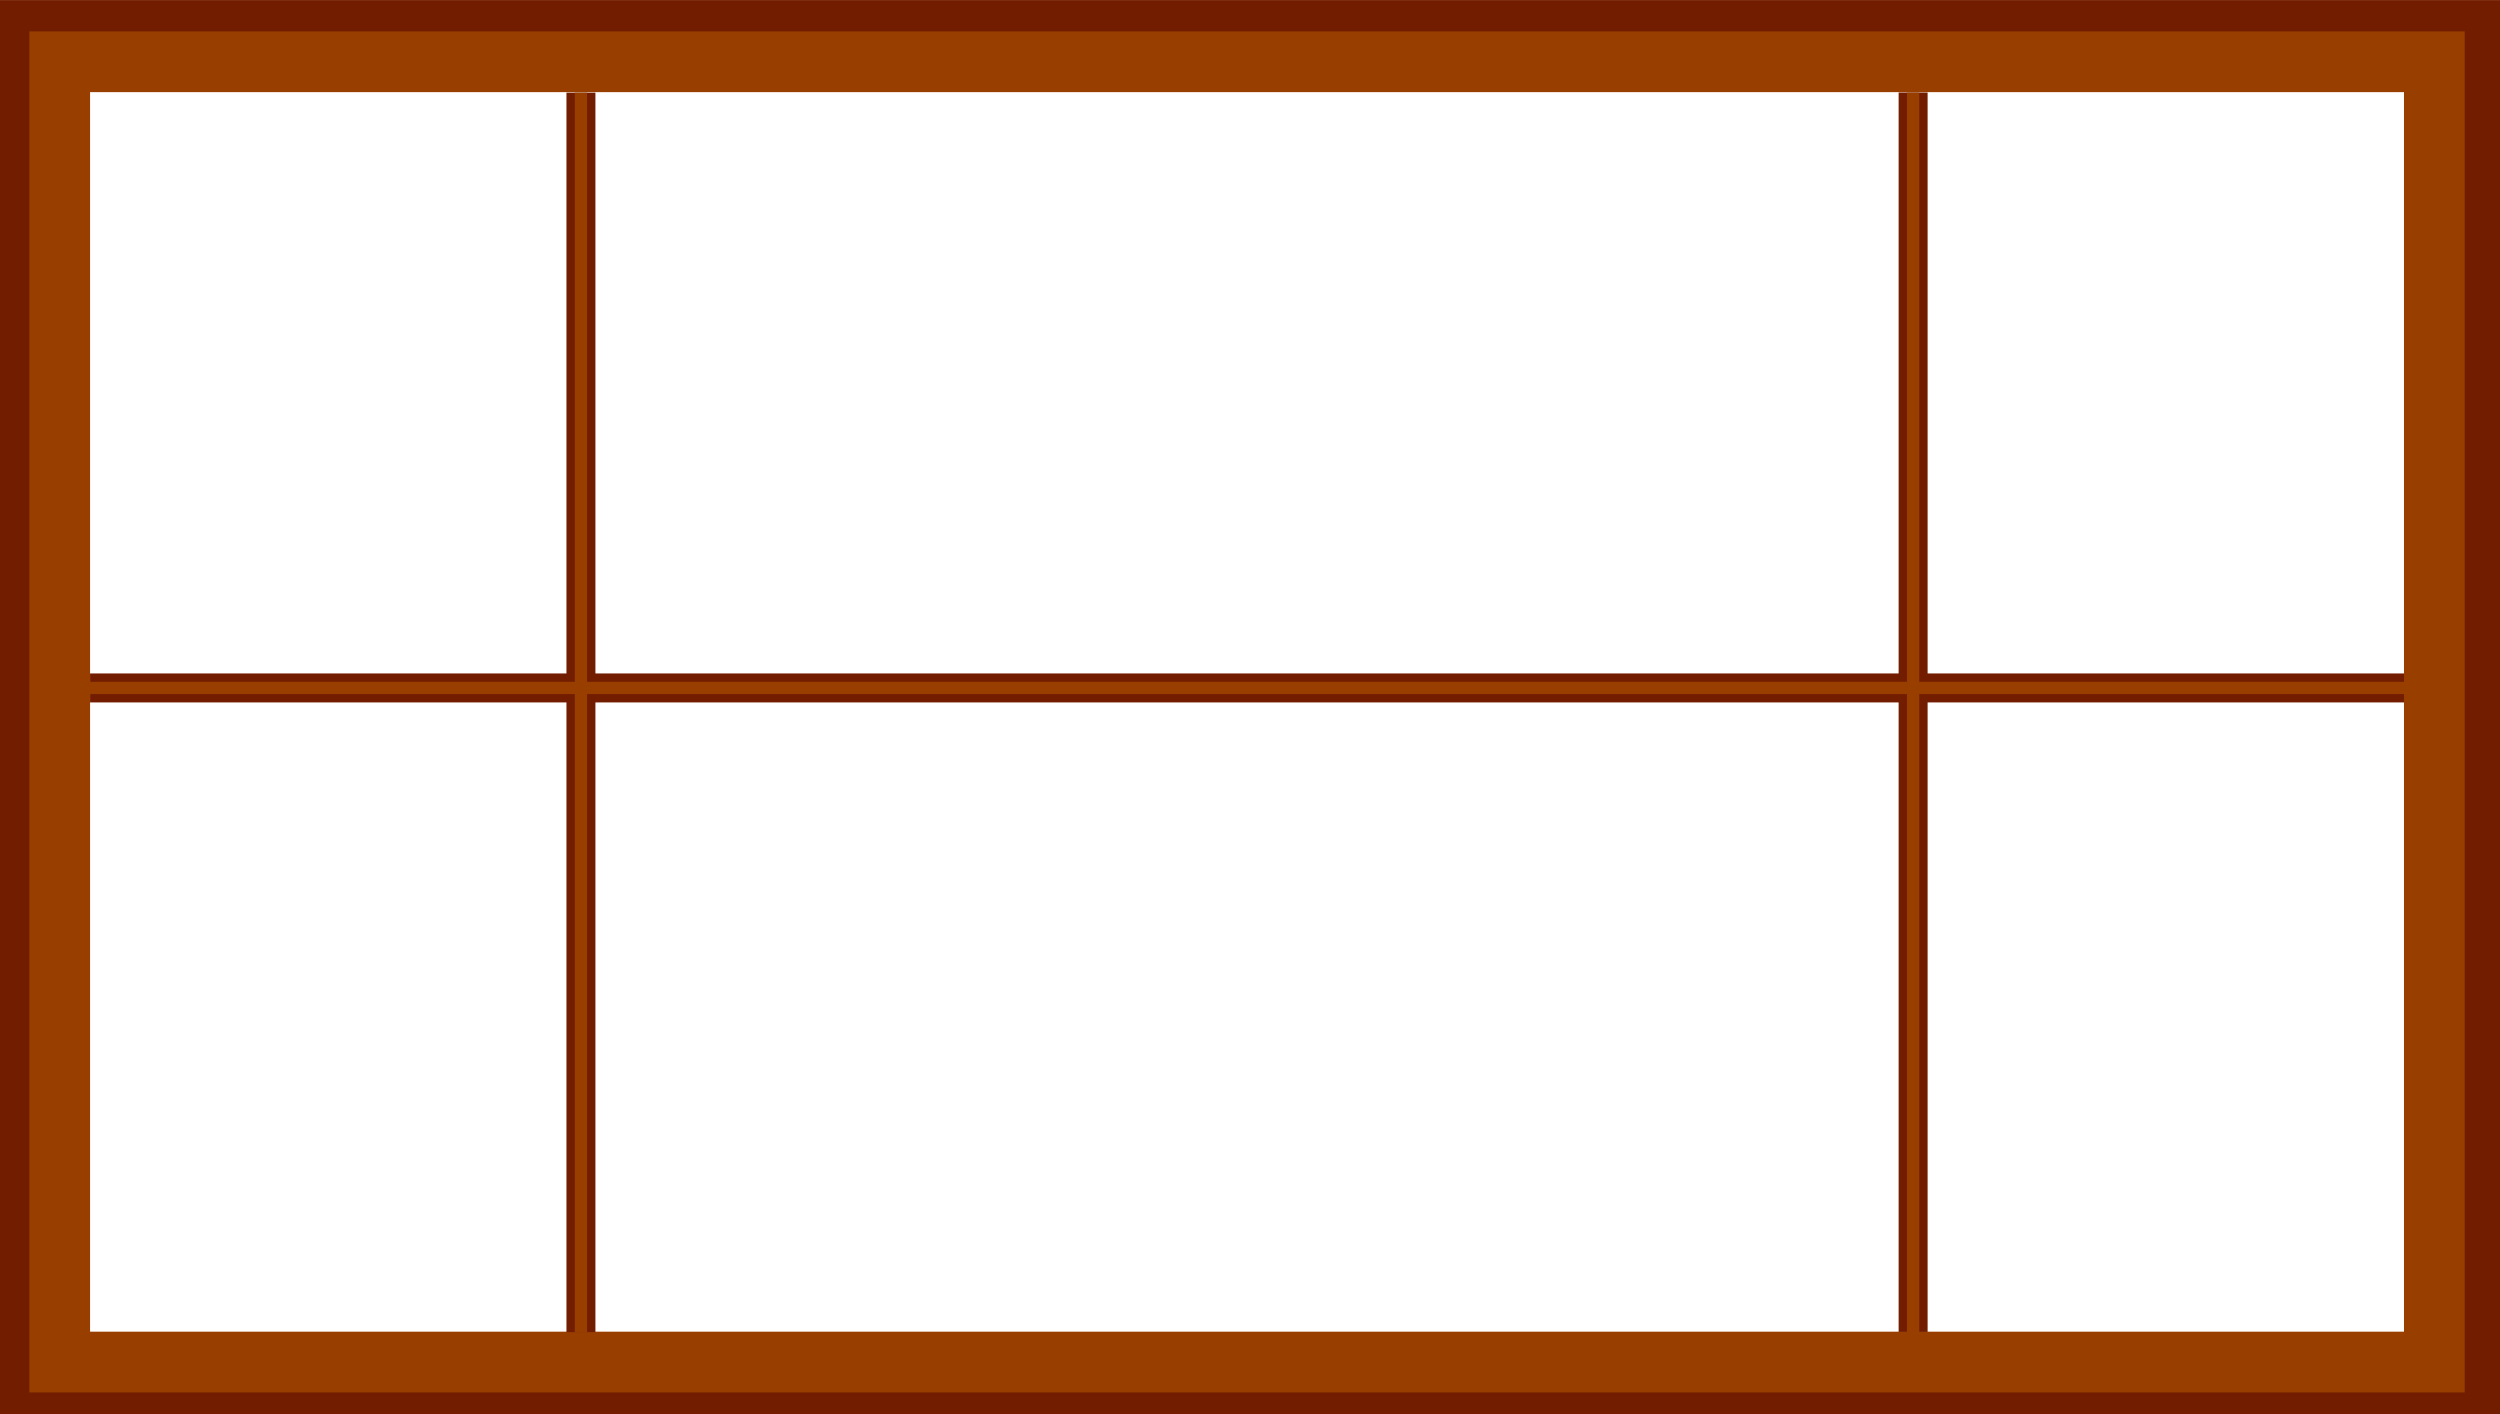 <?xml version="1.0" encoding="UTF-8" standalone="no"?>
<!-- Created with Inkscape (http://www.inkscape.org/) -->

<svg
   xmlns:dc="http://purl.org/dc/elements/1.1/"
   xmlns:cc="http://creativecommons.org/ns#"
   xmlns:rdf="http://www.w3.org/1999/02/22-rdf-syntax-ns#"
   xmlns:svg="http://www.w3.org/2000/svg"
   xmlns="http://www.w3.org/2000/svg"
   xmlns:sodipodi="http://sodipodi.sourceforge.net/DTD/sodipodi-0.dtd"
   xmlns:inkscape="http://www.inkscape.org/namespaces/inkscape"
   width="205.847mm"
   height="116.459mm"
   viewBox="0 0 205.847 116.459"
   version="1.1"
   id="svg6921"
   inkscape:version="0.92.3 (2405546, 2018-03-11)"
   sodipodi:docname="fenetre.svg">
  <defs
     id="defs6915" />
  <sodipodi:namedview
     id="base"
     pagecolor="#ffffff"
     bordercolor="#666666"
     borderopacity="1.0"
     inkscape:pageopacity="0.0"
     inkscape:pageshadow="2"
     inkscape:zoom="0.9899495"
     inkscape:cx="287.9369"
     inkscape:cy="224.12106"
     inkscape:document-units="mm"
     inkscape:current-layer="layer1"
     showgrid="false"
     inkscape:window-width="1600"
     inkscape:window-height="845"
     inkscape:window-x="0"
     inkscape:window-y="31"
     inkscape:window-maximized="1" />
  <g
     inkscape:label="Calque 1"
     inkscape:groupmode="layer"
     id="layer1"
     transform="translate(-1.312,-56.217)">
    <g
       transform="matrix(0.502,0,0,0.502,18.204,48.709)"
       id="g7835"
       inkscape:label="fenetre">
      <g
         inkscape:label="cadre fenetre"
         style="display:inline"
         id="g940">
        <rect
           sodipodi:insensitive="true"
           style="opacity:1;fill:none;fill-opacity:1;fill-rule:nonzero;stroke:#731d00;stroke-width:9.118;stroke-linecap:round;stroke-linejoin:miter;stroke-miterlimit:3;stroke-dasharray:none;stroke-dashoffset:0;stroke-opacity:1;paint-order:stroke fill markers"
           id="rect881"
           width="401.191"
           height="223.018"
           x="-29.112"
           y="19.523"
           ry="0" />
        <rect
           sodipodi:insensitive="true"
           ry="0"
           y="25.086"
           x="-23.855"
           height="213.275"
           width="389.49"
           id="rect899"
           style="opacity:1;fill:none;fill-opacity:1;fill-rule:nonzero;stroke:#983f00;stroke-width:9.958;stroke-linecap:round;stroke-linejoin:miter;stroke-miterlimit:3;stroke-dasharray:none;stroke-dashoffset:0;stroke-opacity:1;paint-order:stroke fill markers" />
      </g>
      <g
         inkscape:label="exte barreaux fen"
         id="g6009">
        <path
           style="fill:none;stroke:#731d00;stroke-width:4.753;stroke-linecap:butt;stroke-linejoin:miter;stroke-miterlimit:4;stroke-dasharray:none;stroke-opacity:1"
           d="M 61.637,30.153 V 233.455"
           id="path895"
           inkscape:connector-curvature="0" />
        <path
           style="fill:none;stroke:#731d00;stroke-width:4.753;stroke-linecap:butt;stroke-linejoin:miter;stroke-miterlimit:4;stroke-dasharray:none;stroke-opacity:1"
           d="M 280.143,30.132 V 233.422"
           id="path897"
           inkscape:connector-curvature="0" />
        <path
           style="fill:none;stroke:#731d00;stroke-width:4.754;stroke-linecap:butt;stroke-linejoin:miter;stroke-miterlimit:4;stroke-dasharray:none;stroke-opacity:1"
           d="M -18.878,127.793 H 360.658"
           id="path889"
           inkscape:connector-curvature="0" />
      </g>
      <g
         inkscape:label="interieur barr fen"
         id="g6004">
        <path
           style="fill:none;stroke:#983f00;stroke-width:2.012;stroke-linecap:butt;stroke-linejoin:miter;stroke-miterlimit:4;stroke-dasharray:none;stroke-opacity:1"
           d="M 61.637,30.153 V 233.455"
           id="path926"
           inkscape:connector-curvature="0" />
        <g
           id="g992"
           transform="matrix(1,0,0,1,-11.447,0.105)">
          <path
             inkscape:connector-curvature="0"
             id="path928"
             d="M 291.59,30.036 V 233.388"
             style="fill:none;stroke:#983f00;stroke-width:2.012;stroke-linecap:butt;stroke-linejoin:miter;stroke-miterlimit:4;stroke-dasharray:none;stroke-opacity:1" />
        </g>
        <path
           style="fill:none;stroke:#983f00;stroke-width:2.012;stroke-linecap:butt;stroke-linejoin:miter;stroke-miterlimit:4;stroke-dasharray:none;stroke-opacity:1"
           d="M -21.424,127.793 H 368.628 v 0"
           id="path905"
           inkscape:connector-curvature="0" />
      </g>
    </g>
  </g>
</svg>
